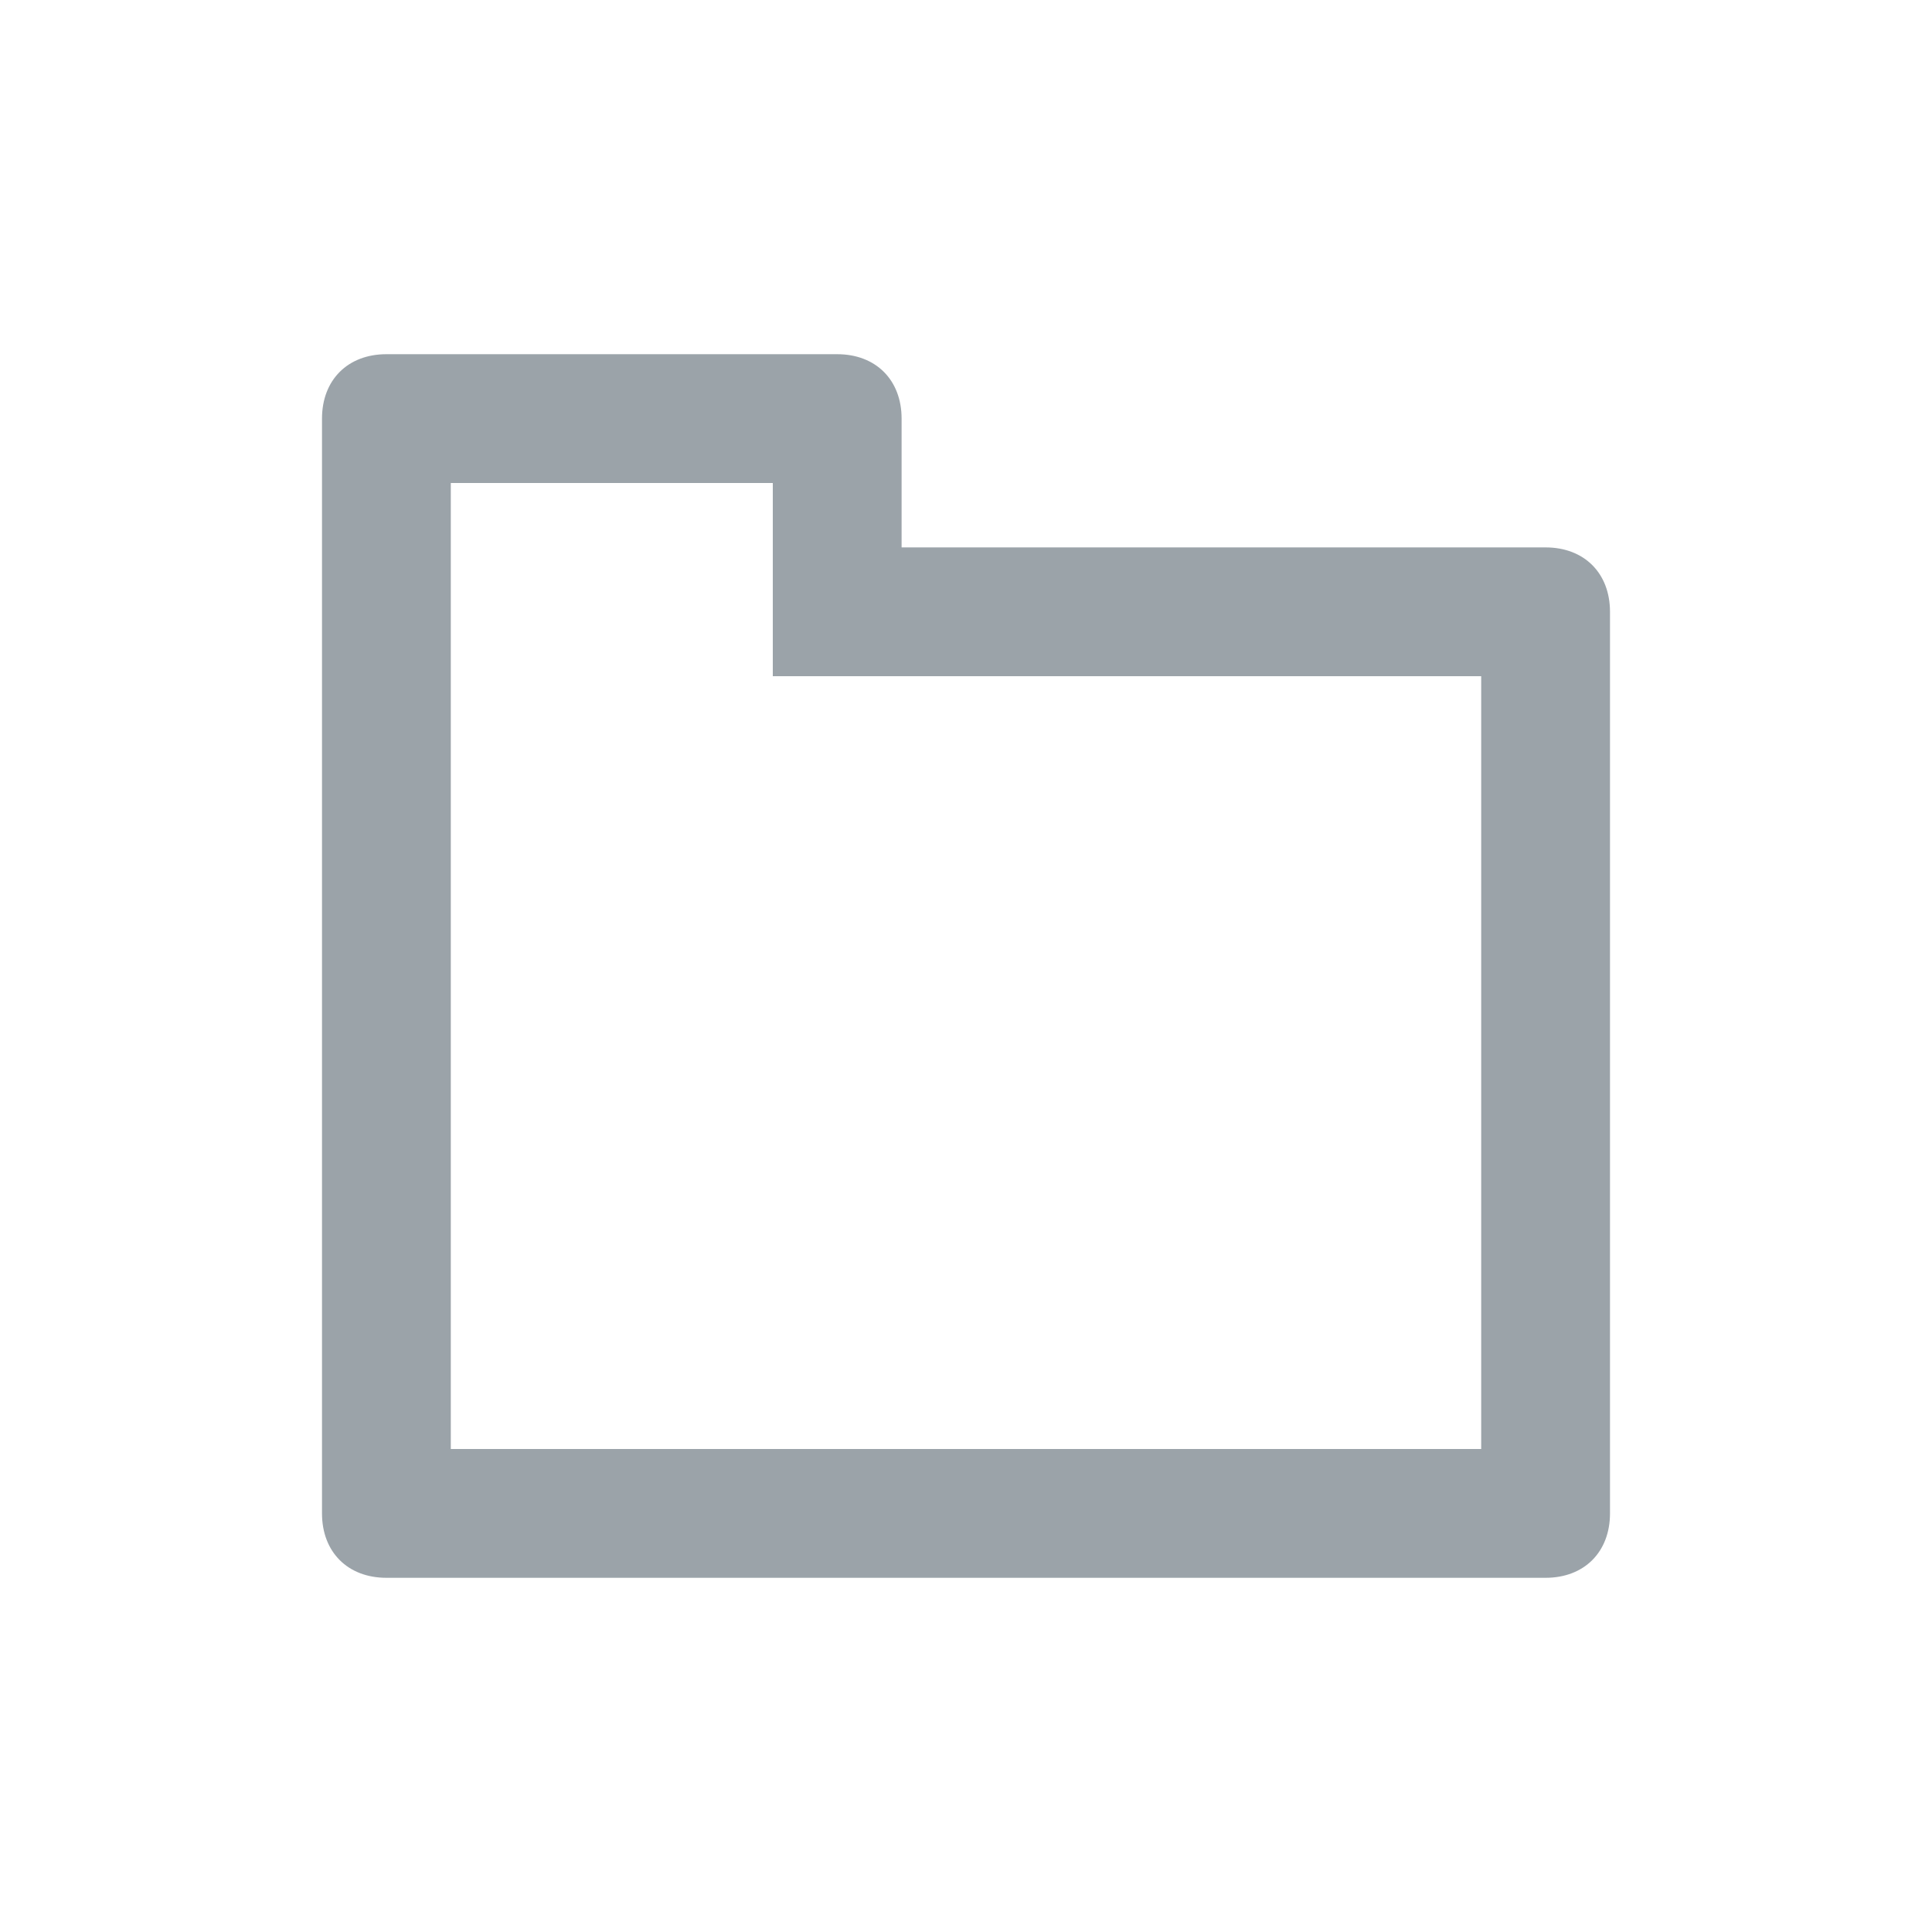 <?xml version="1.0" encoding="utf-8"?>
<!-- Generator: Adobe Illustrator 19.0.0, SVG Export Plug-In . SVG Version: 6.00 Build 0)  -->
<svg version="1.1" id="Layer_1" xmlns="http://www.w3.org/2000/svg" xmlns:xlink="http://www.w3.org/1999/xlink" x="0px" y="0px"
	 viewBox="0 0 30 30" style="enable-background:new 0 0 30 30;" xml:space="preserve">
<style type="text/css">
	.st0{fill-rule:evenodd;clip-rule:evenodd;fill:#9BA3A9;}
</style>
<g>
	<path class="st0" d="M24,24.5H6c-0.6,0-1-0.4-1-1v-17c0-0.6,0.4-1,1-1h7c0.6,0,1,0.4,1,1v2h10c0.6,0,1,0.4,1,1v14
		C25,24.1,24.6,24.5,24,24.5z M23,10.5h-8h-2h-1v-1v-2H7v15h16V10.5z"/>
</g>
</svg>
